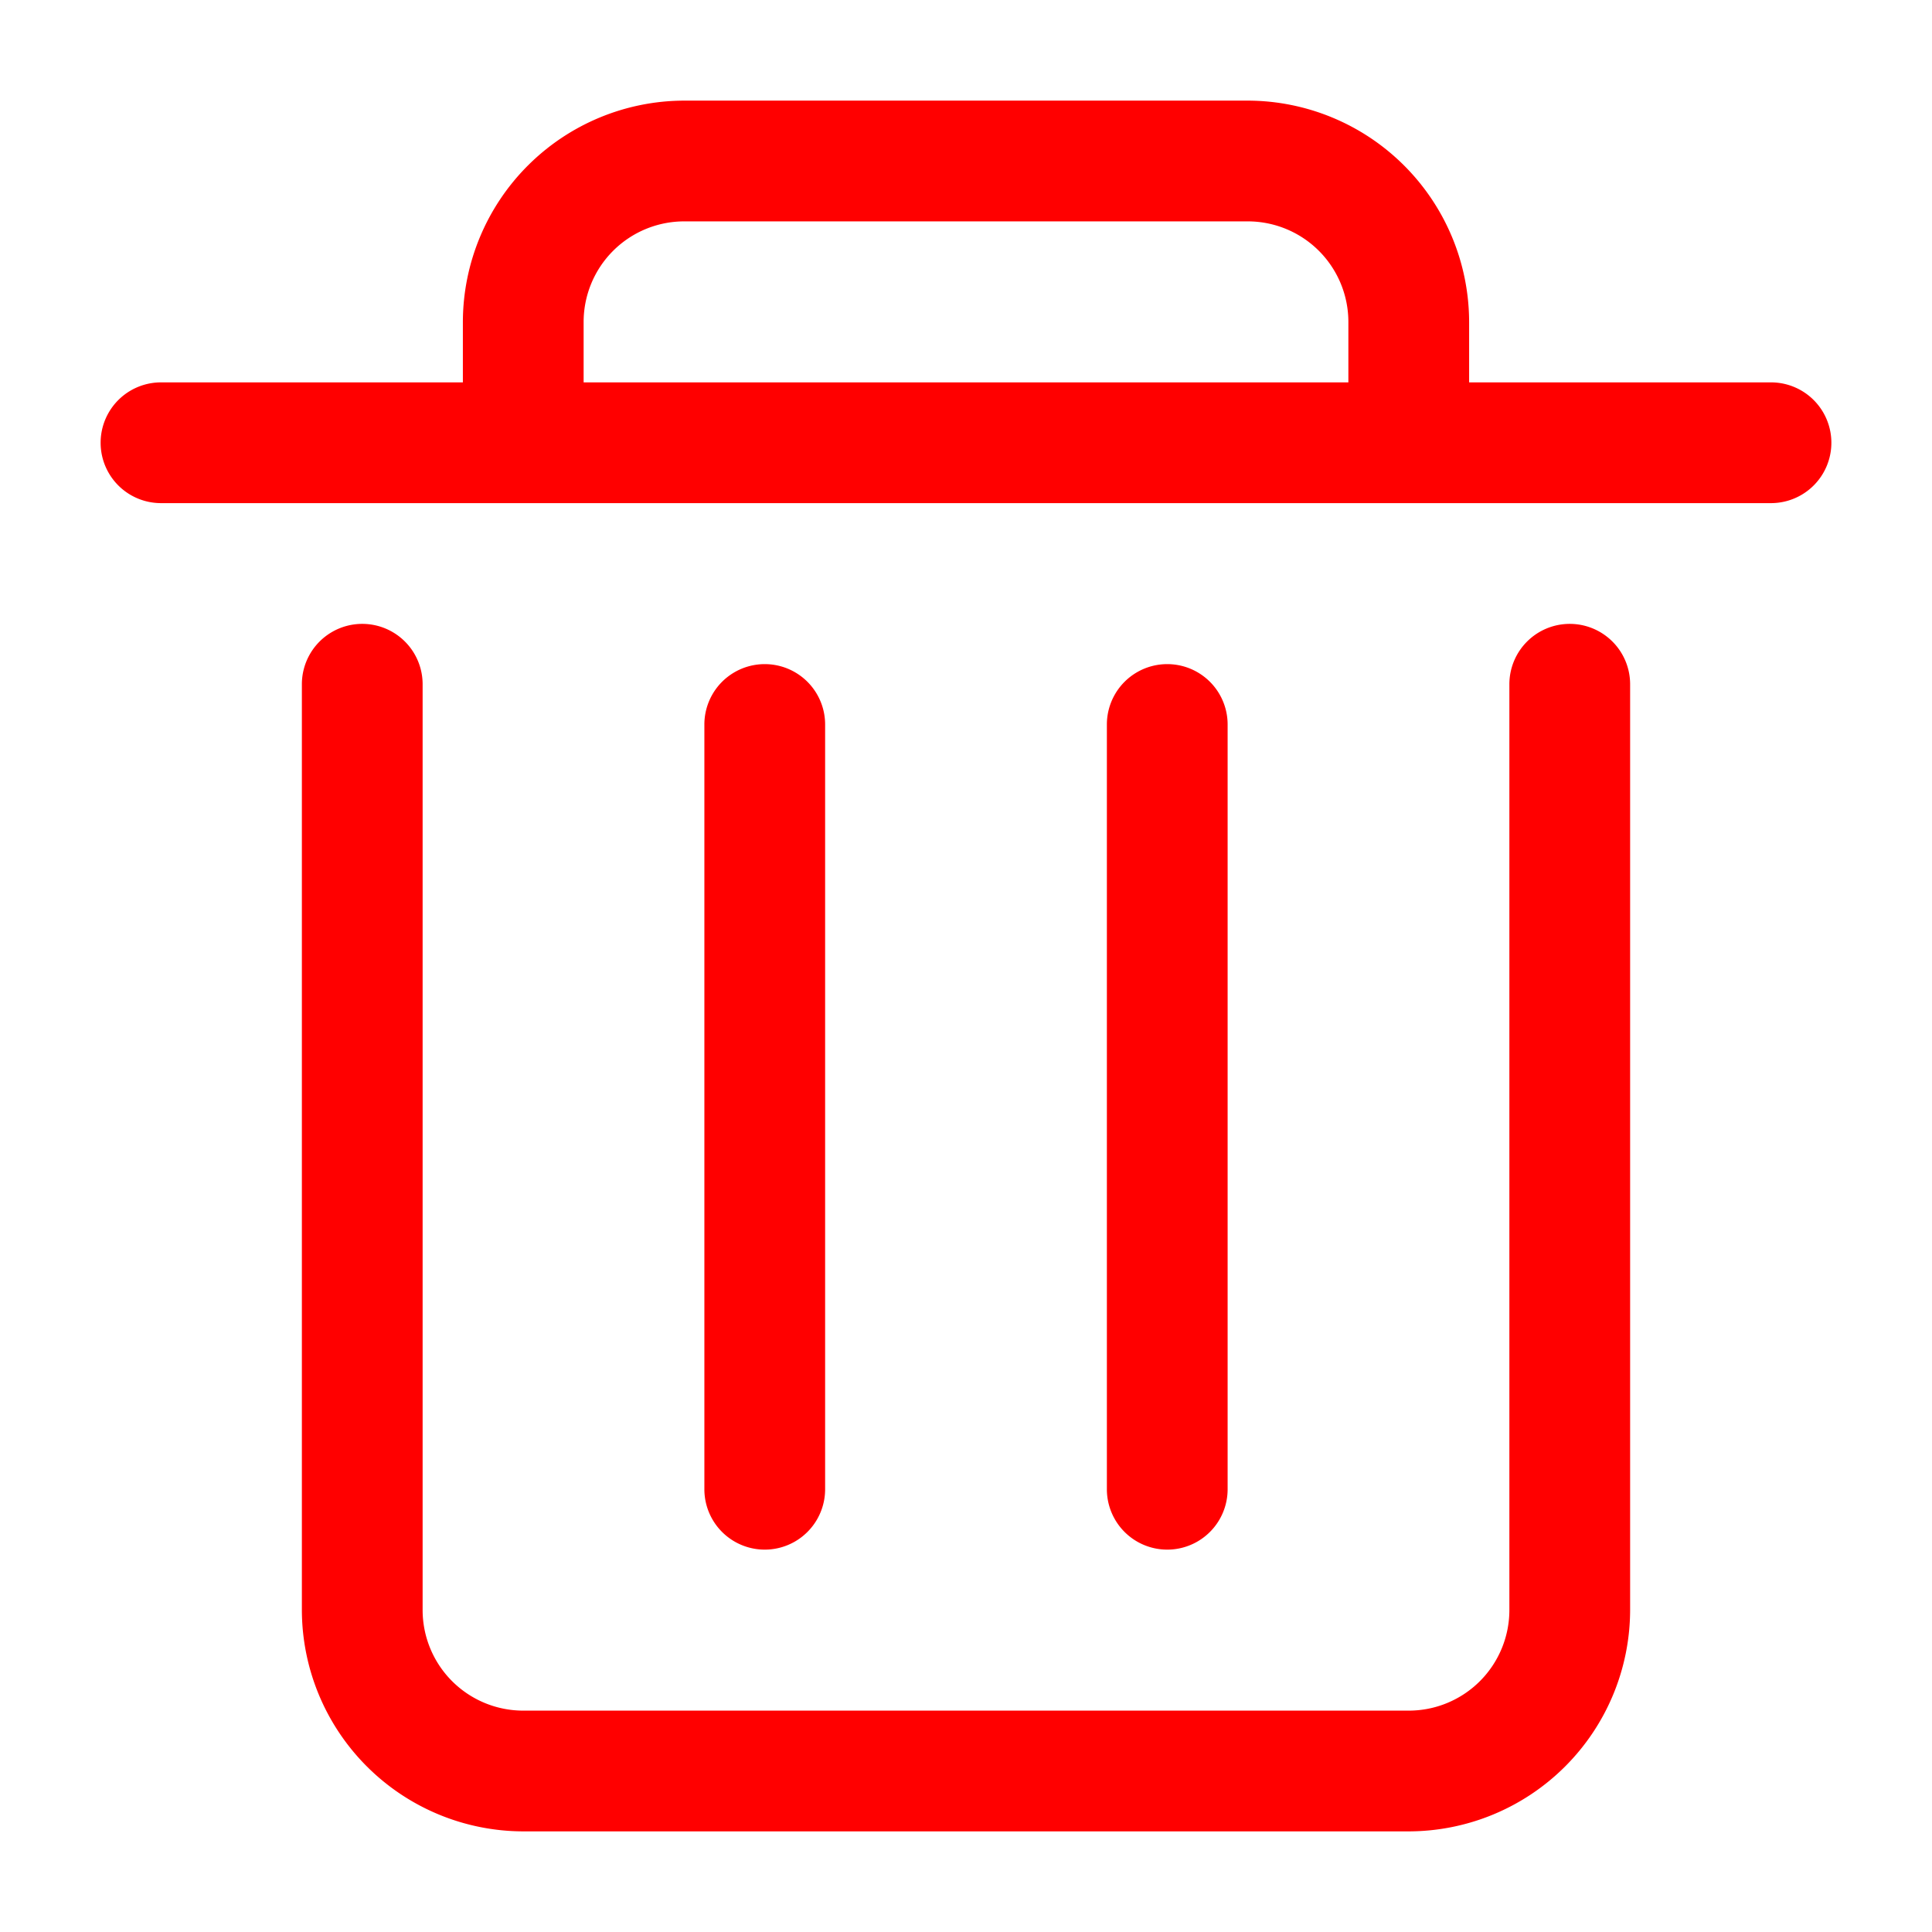 <svg class="svg-icon" style="width: 1em;height: 1em;vertical-align: middle;fill: red;overflow: hidden;" viewBox="0 0 1024 1024" version="1.1" xmlns="http://www.w3.org/2000/svg"><path d="M938.667 202.667h-160v-32A117.547 117.547 0 0 0 661.333 53.333H362.667a117.547 117.547 0 0 0-117.334 117.334v32h-160a32 32 0 0 0 0 64h853.334a32 32 0 0 0 0-64z m-629.334-32a53.333 53.333 0 0 1 53.334-53.334h298.666a53.333 53.333 0 0 1 53.334 53.334v32H309.333z m128 618.666V384a32 32 0 0 0-64 0v405.333a32 32 0 0 0 64 0z m213.334 0V384a32 32 0 0 0-64 0v405.333a32 32 0 0 0 64 0z"  /><path d="M832 330.667a32 32 0 0 0-32 32v490.666a53.333 53.333 0 0 1-53.333 53.334H277.333A53.333 53.333 0 0 1 224 853.333V362.667a32 32 0 0 0-64 0v490.666a117.547 117.547 0 0 0 117.333 117.334h469.334A117.547 117.547 0 0 0 864 853.333V362.667a32 32 0 0 0-32-32z"  /></svg>